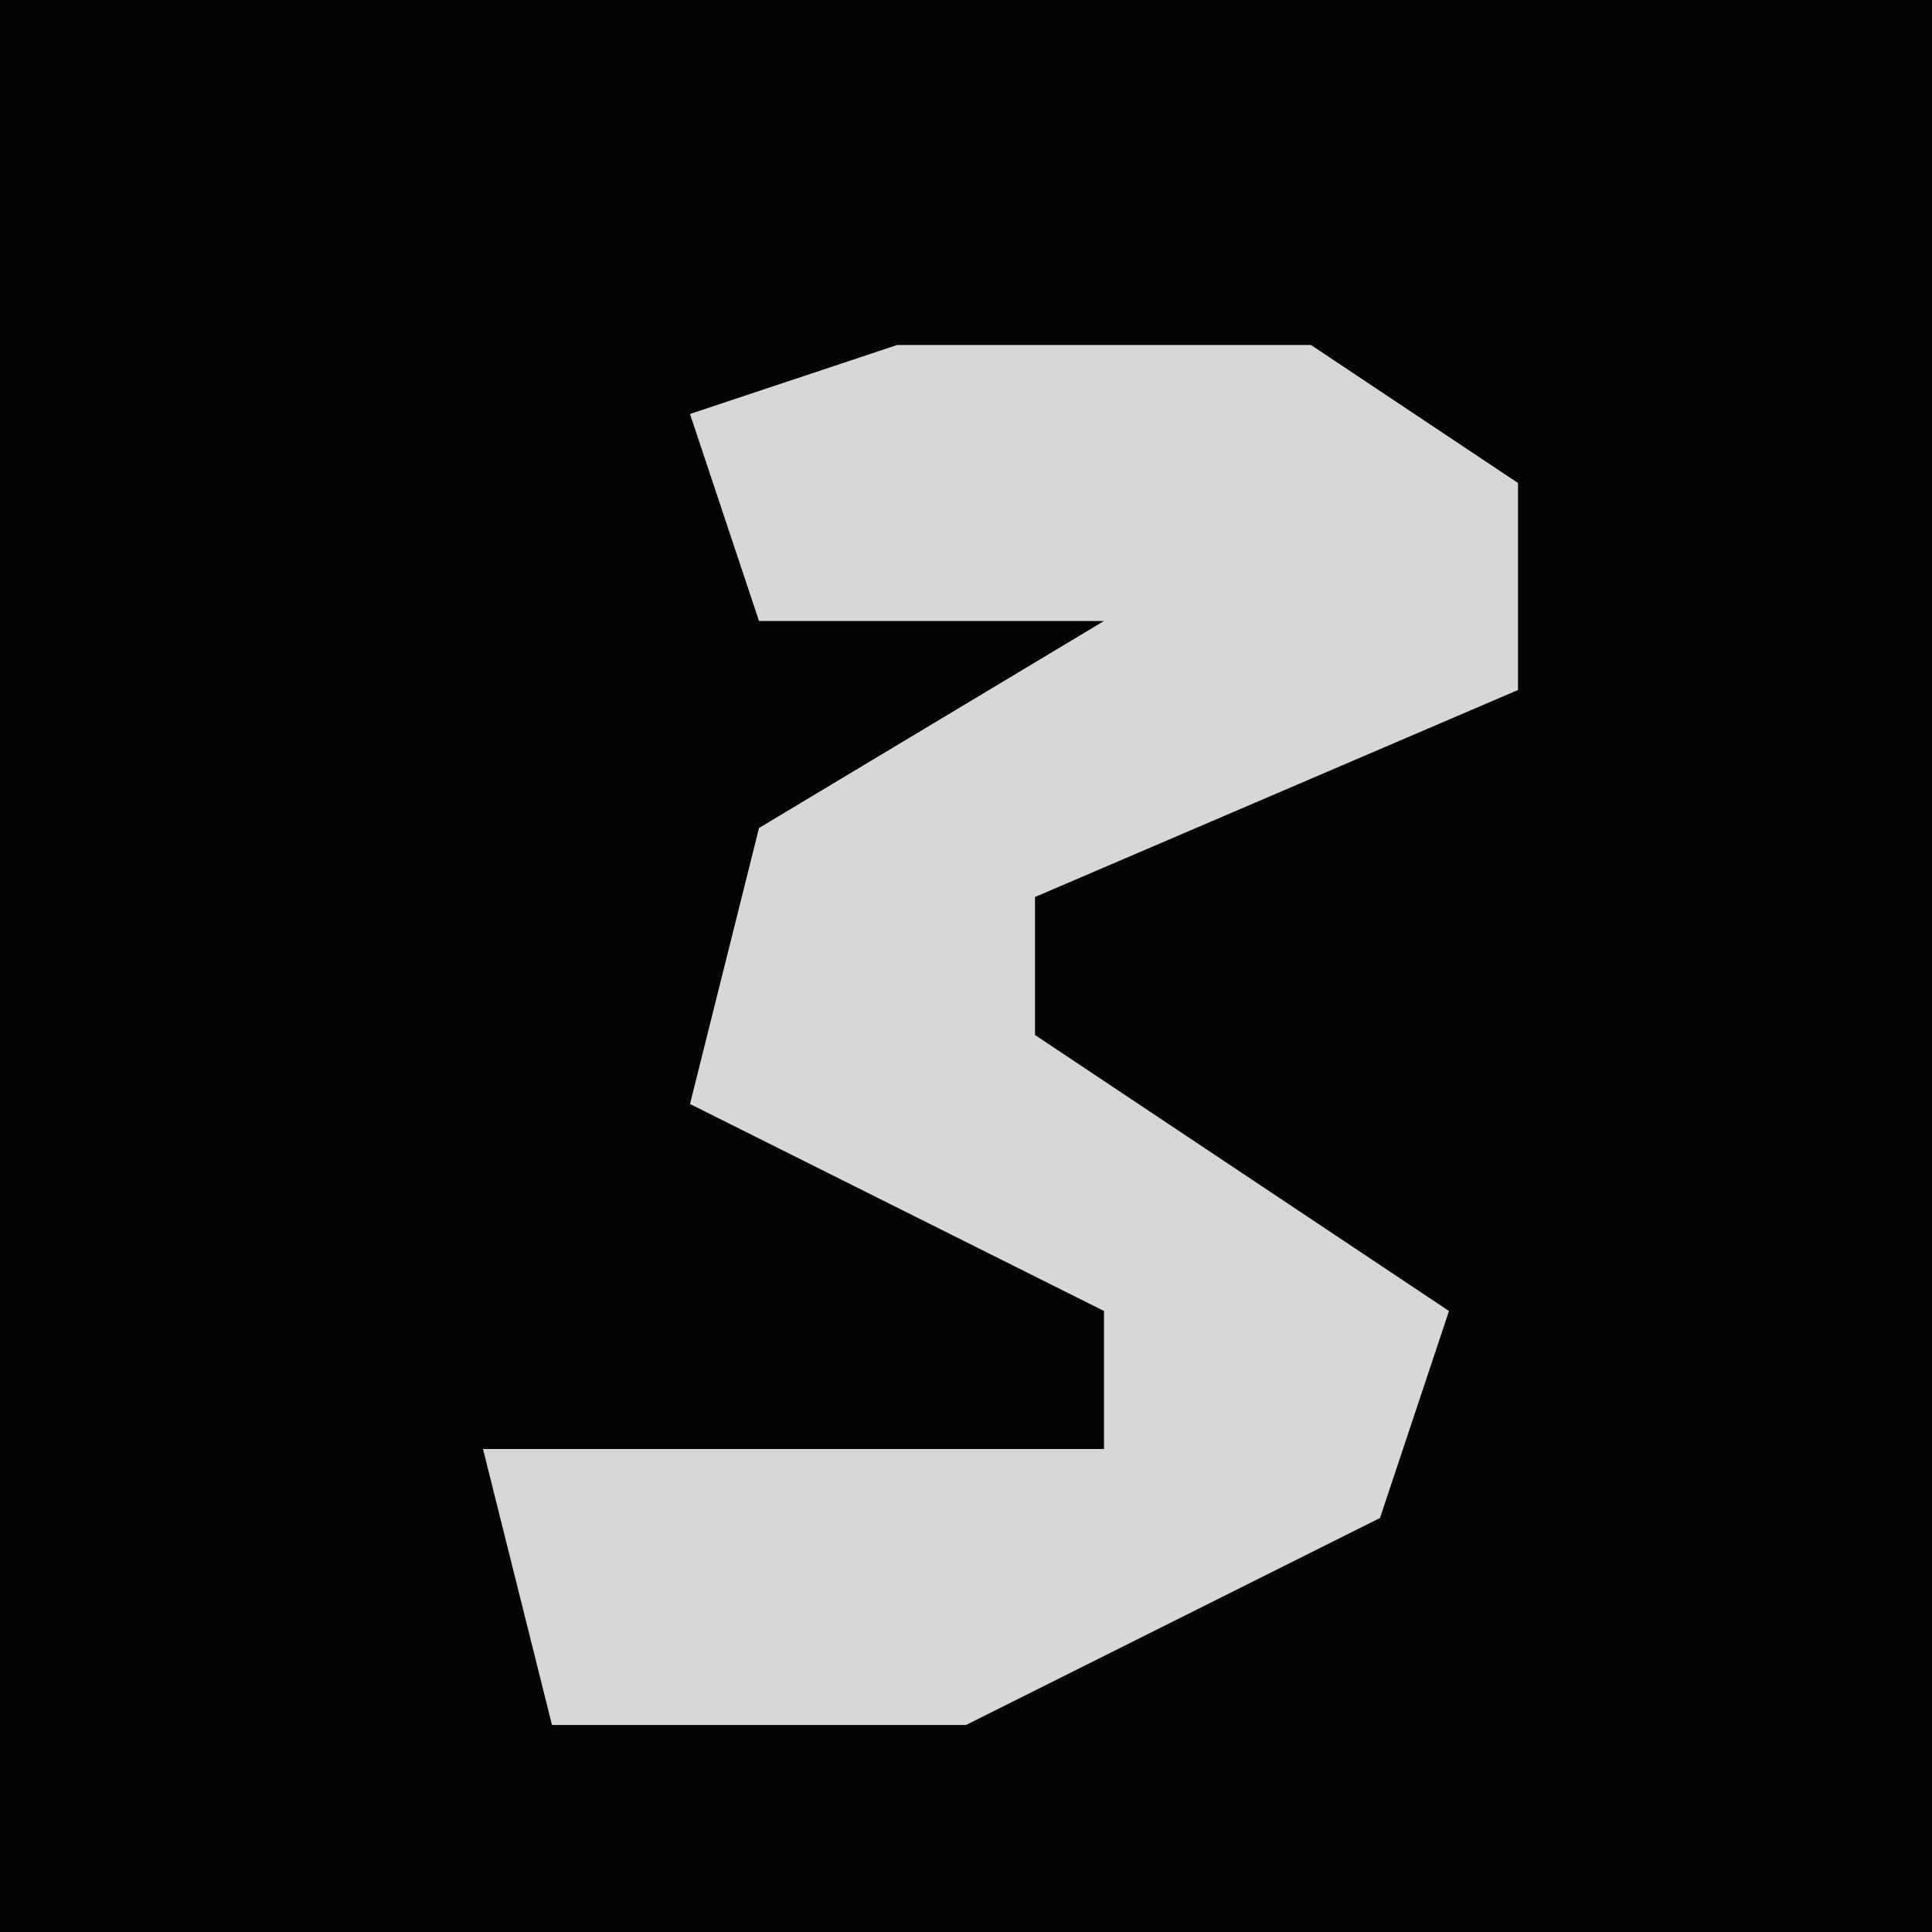 <?xml version="1.0" encoding="UTF-8"?>
<svg version="1.1" xmlns="http://www.w3.org/2000/svg" width="28" height="28">
<path d="M0,0 L28,0 L28,28 L0,28 Z " fill="#030303" transform="translate(0,0)"/>
<path d="M0,0 L6,0 L9,2 L9,5 L2,8 L2,10 L8,14 L7,17 L1,20 L-5,20 L-6,16 L3,16 L3,14 L-3,11 L-2,7 L3,4 L-2,4 L-3,1 Z " fill="#D7D7D7" transform="translate(13,5)"/>
</svg>

